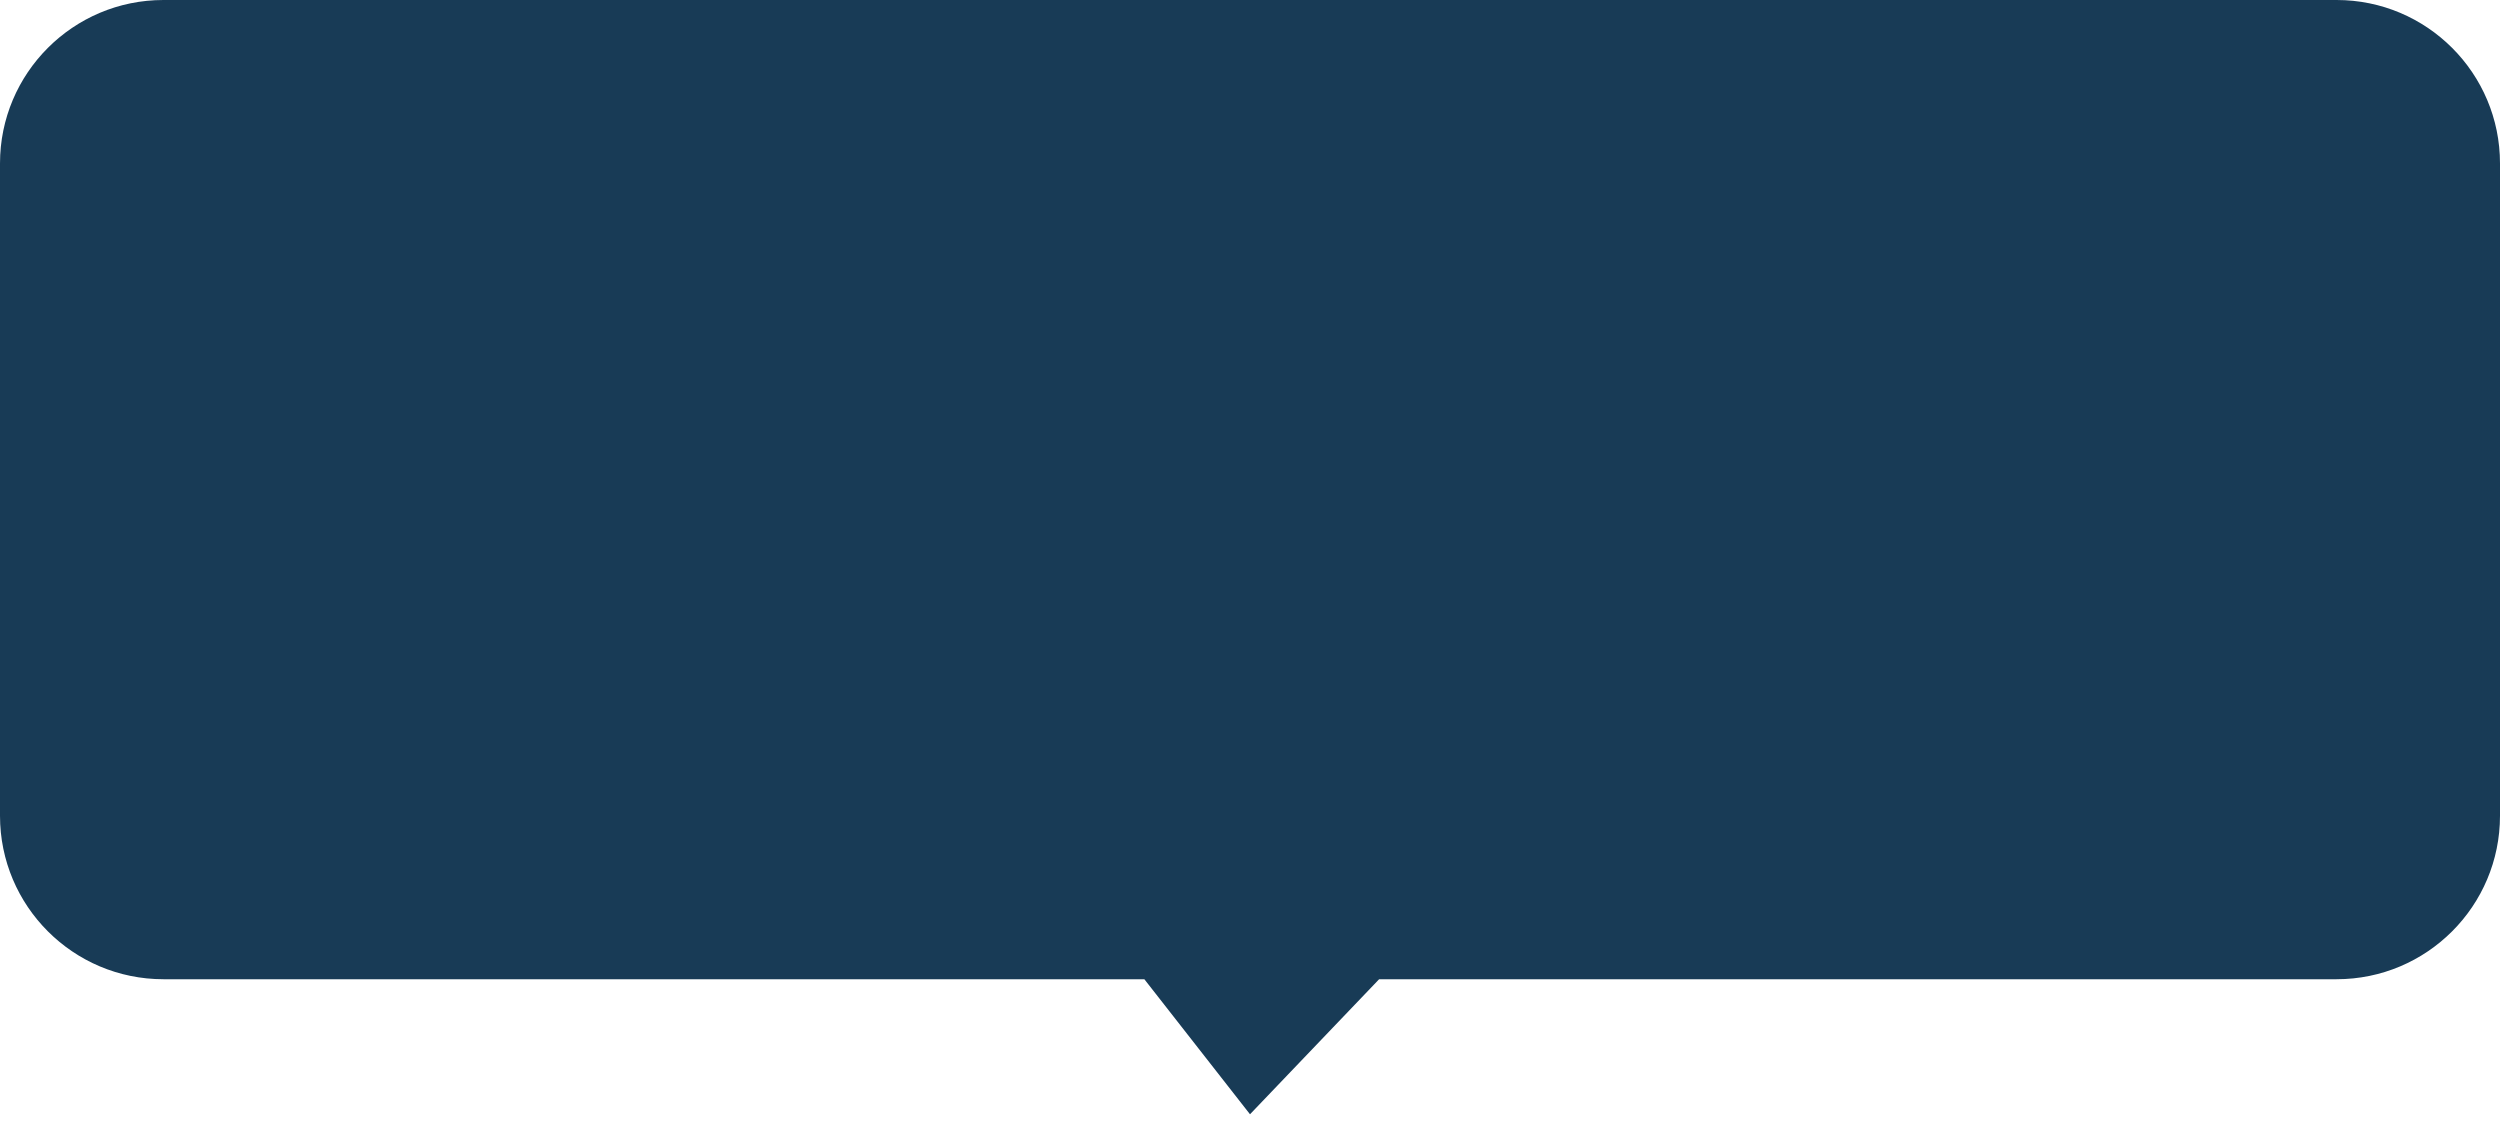 <svg width="62" height="28" viewBox="0 0 62 28" fill="none" xmlns="http://www.w3.org/2000/svg">
<path fill-rule="evenodd" clip-rule="evenodd" d="M4.054 0C1.815 0 0 1.815 0 4.054V20.23C0 22.47 1.815 24.285 4.054 24.285H28.38L31 27.634L34.202 24.285H57.946C60.185 24.285 62 22.47 62 20.23V4.054C62 1.815 60.185 0 57.946 0H4.054Z" fill="#183B56"/>
</svg>
